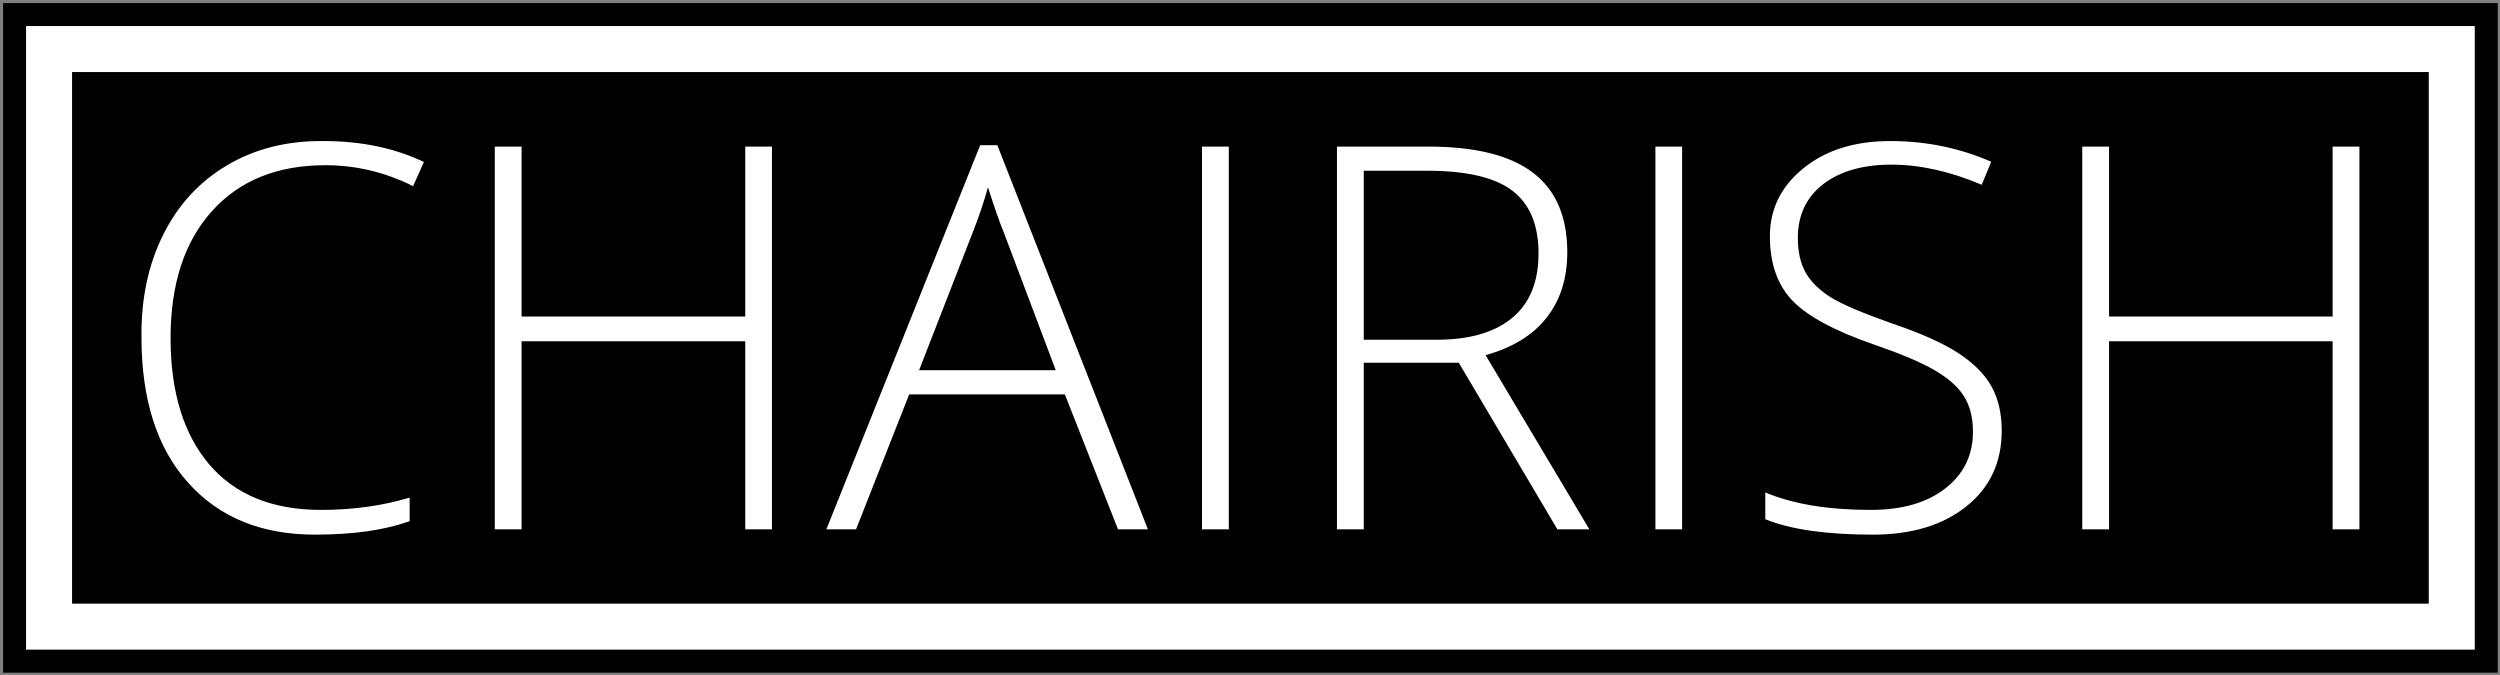<svg width="1200" height="324" viewBox="0 0 1200 324" fill="none" xmlns="http://www.w3.org/2000/svg">
<rect x="0" y="0" width="1200" height="324" fill="#808080" stroke="none"/>
<g clip-path="url(#clip0_3322_170541)">
<g clip-path="url(#clip1_3322_170541)">
<g clip-path="url(#clip2_3322_170541)">
<g clip-path="url(#clip3_3322_170541)">
<path d="M1.477 322.865V1.458H1198.93V322.865H1.477Z" fill="black"/>
<path d="M12.516 311.826V12.497H1187.89V311.826H12.516Z" fill="white"/>
<path d="M34.598 289.748V34.578H1165.81V289.748H34.598Z" fill="black"/>
<g clip-path="url(#clip4_3322_170541)">
<g clip-path="url(#clip5_3322_170541)">
<g clip-path="url(#clip6_3322_170541)">
<path d="M156.15 79.301C133.066 79.301 114.916 86.664 101.699 101.391C88.482 116.081 81.873 136.385 81.873 162.303C81.873 188.222 88.114 208.489 100.594 223.105C113.038 237.537 130.857 244.753 154.051 244.753C169.404 244.753 183.596 242.784 196.629 238.844V250.165C184.627 254.473 169.459 256.627 151.125 256.627C125.427 256.627 105.141 248.306 90.267 231.665C75.357 215.061 67.901 191.775 67.901 161.806C67.717 143.288 71.215 126.868 78.394 112.546C85.536 98.225 95.79 87.125 109.154 79.246C122.518 71.367 137.907 67.52 155.322 67.704C173.362 67.704 189.413 71.054 203.477 77.755L198.286 89.352C184.885 82.651 170.84 79.301 156.15 79.301ZM357.719 70.355H370.531V254.086H357.719V163.794H250.363V254.086H237.495V70.355H250.363V151.921H357.719V70.355ZM551.004 254.086H536.646L511.132 189.308H436.414L410.9 254.086H396.652L470.487 69.692H478.715L551.004 254.086ZM466.842 111.718L441.163 177.711H506.769L481.808 111.552C479.746 106.545 477.224 99.329 474.242 89.904C472.107 97.452 469.64 104.723 466.842 111.718ZM589.827 70.355V254.086H576.959V70.355H589.827ZM700.22 174.121H654.605V254.086H641.738V70.355H685.42C708.136 70.355 724.961 74.552 735.895 82.946C746.83 91.303 752.297 104.005 752.297 121.051C752.297 133.531 749.02 143.969 742.467 152.363C735.914 160.794 726.12 166.832 713.087 170.477L762.9 254.086H747.547L700.22 174.121ZM685.034 81.952H654.605V163.077H689.617C705.338 163.077 717.413 159.579 725.844 152.584C734.275 145.626 738.491 135.299 738.491 121.603C738.491 107.944 734.294 97.912 725.9 91.506C717.542 85.136 703.92 81.952 685.034 81.952ZM807.411 70.355V254.086H794.599V70.355H807.411ZM960.824 206.759C960.824 221.927 955.173 234.021 943.87 243.041C932.567 252.098 917.602 256.627 898.973 256.627C876.662 256.627 859.45 254.16 847.338 249.226V236.359C860.555 241.955 877.454 244.753 898.034 244.753C913.018 244.753 924.928 241.311 933.764 234.426C942.6 227.542 947.018 218.467 947.018 207.201C947.018 200.39 945.564 194.702 942.655 190.136C939.783 185.571 934.979 181.356 928.242 177.49C921.504 173.661 911.84 169.593 899.249 165.285C880.472 158.769 867.495 151.756 860.316 144.245C853.136 136.698 849.547 126.408 849.547 113.375C849.547 100.342 854.904 89.481 865.617 80.792C876.331 72.067 890.247 67.704 907.367 67.704C924.486 67.704 940.63 71.017 955.798 77.644L951.215 88.689C936.047 82.246 921.596 79.025 907.864 79.025C894.131 79.025 883.16 82.191 874.95 88.524C866.961 94.856 862.966 103.379 862.966 114.093C862.966 120.867 864.218 126.463 866.722 130.881C869.262 135.299 873.238 139.22 878.65 142.643C884.099 146.031 893.818 150.191 907.809 155.124C921.836 159.873 932.531 164.641 939.894 169.427C947.257 174.213 952.577 179.533 955.854 185.387C959.167 191.278 960.824 198.402 960.824 206.759ZM1119.65 70.355H1132.52V254.086H1119.65V163.794H1012.35V254.086H999.481V70.355H1012.35V151.921H1119.65V70.355Z" fill="white"/>
</g>
</g>
</g>
</g>
</g>
</g>
</g>
<defs>
<clipPath id="clip0_3322_170541">
<rect width="1200" height="324" fill="white"/>
</clipPath>
<clipPath id="clip1_3322_170541">
<rect width="1197.46" height="321.41" fill="white" transform="translate(1.477 1.458)"/>
</clipPath>
<clipPath id="clip2_3322_170541">
<rect width="1197.46" height="321.41" fill="white" transform="translate(1.477 1.458)"/>
</clipPath>
<clipPath id="clip3_3322_170541">
<rect width="1197.46" height="321.41" fill="white" transform="translate(1.477 1.458)"/>
</clipPath>
<clipPath id="clip4_3322_170541">
<rect width="1064.97" height="188.929" fill="white" transform="translate(67.717 67.698)"/>
</clipPath>
<clipPath id="clip5_3322_170541">
<rect width="1064.97" height="188.929" fill="white" transform="translate(67.717 67.698)"/>
</clipPath>
<clipPath id="clip6_3322_170541">
<rect width="1064.97" height="188.929" fill="white" transform="translate(67.717 67.698)"/>
</clipPath>
</defs>
</svg>

